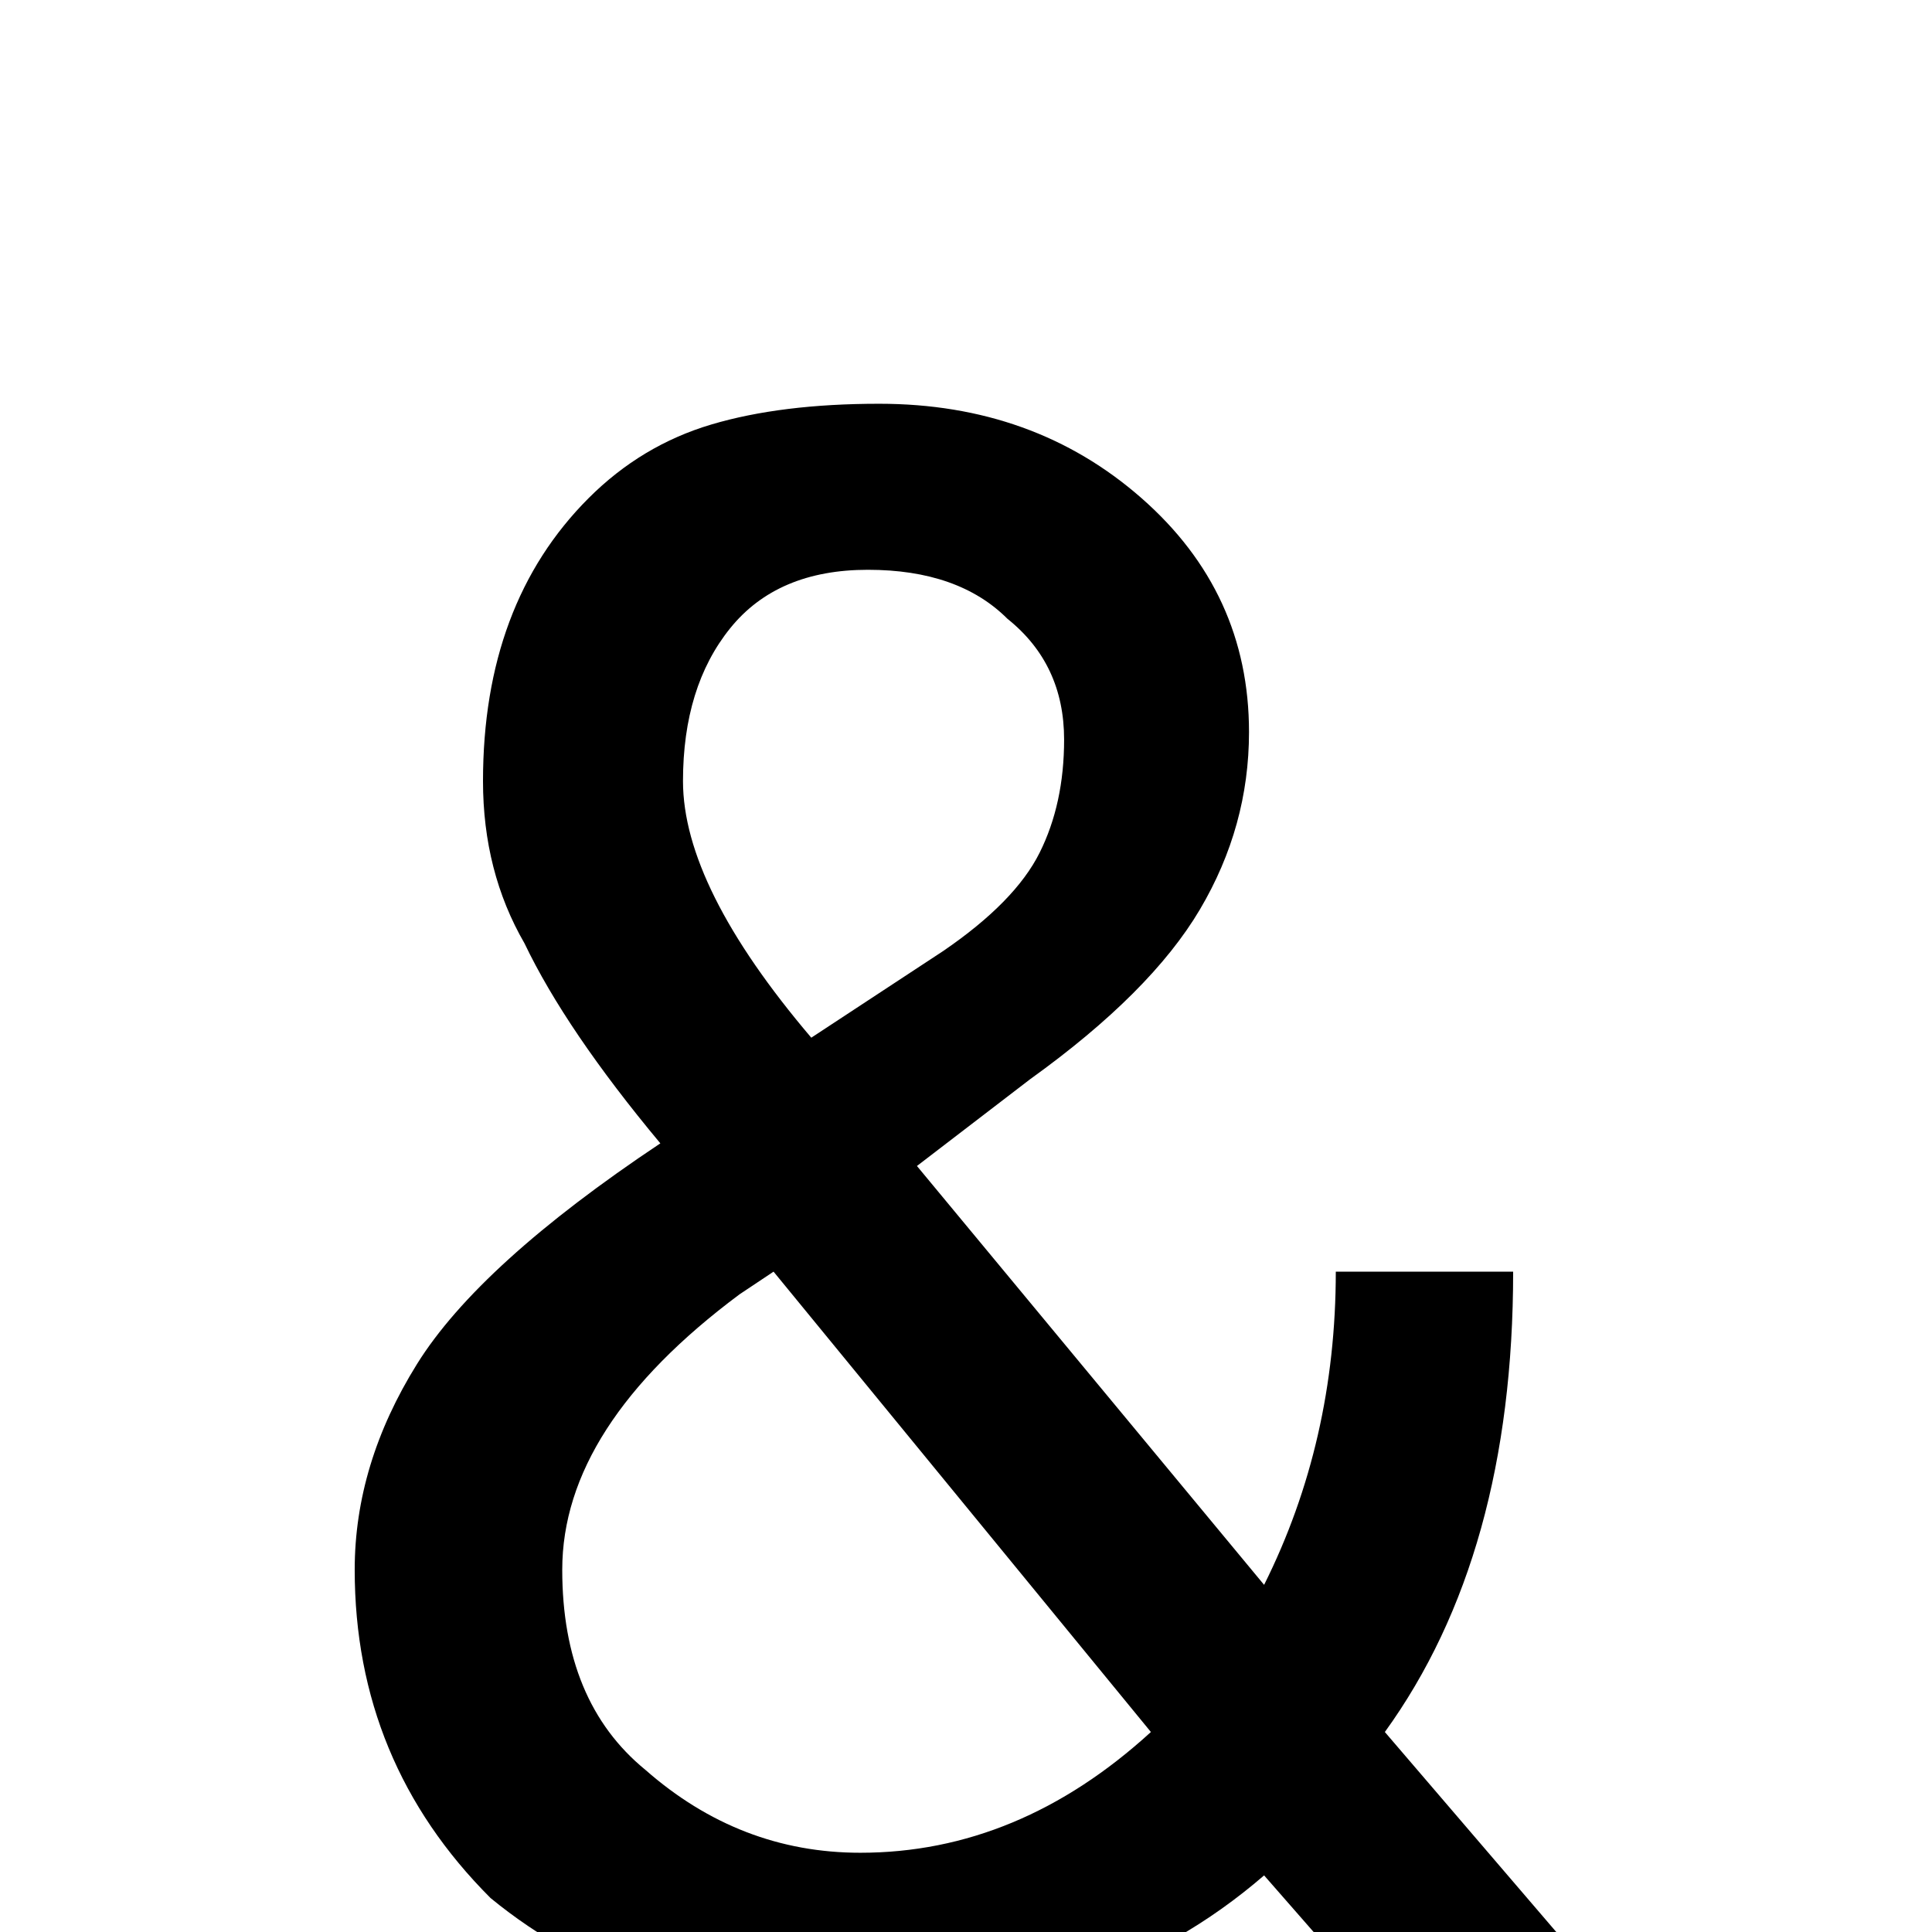 <svg xmlns="http://www.w3.org/2000/svg" viewBox="0 -512 512 512">
	<path fill="#000000" d="M94 -96Q94 -124 110.5 -150.5Q127 -177 175 -209Q150 -239 139 -262Q128 -281 128 -305Q128 -352 156 -380Q170 -394 188.5 -399.5Q207 -405 233 -405Q274 -405 302.5 -380Q331 -355 331 -318Q331 -293 318 -271Q305 -249 273 -226L243 -203L335 -92Q354 -130 354 -175H401Q401 -100 367 -53L427 17H363L335 -15Q313 4 286 13Q254 23 228 23Q169 23 130 -9Q94 -45 94 -96ZM228 -21Q270 -21 305 -53L205 -175L196 -169Q149 -134 149 -96Q149 -61 171 -43Q196 -21 228 -21ZM181 -305Q181 -277 215 -237L250 -260Q269 -273 275.5 -286Q282 -299 282 -316Q282 -336 267 -348Q254 -361 230 -361Q206 -361 193.5 -345.5Q181 -330 181 -305Z"/>
</svg>